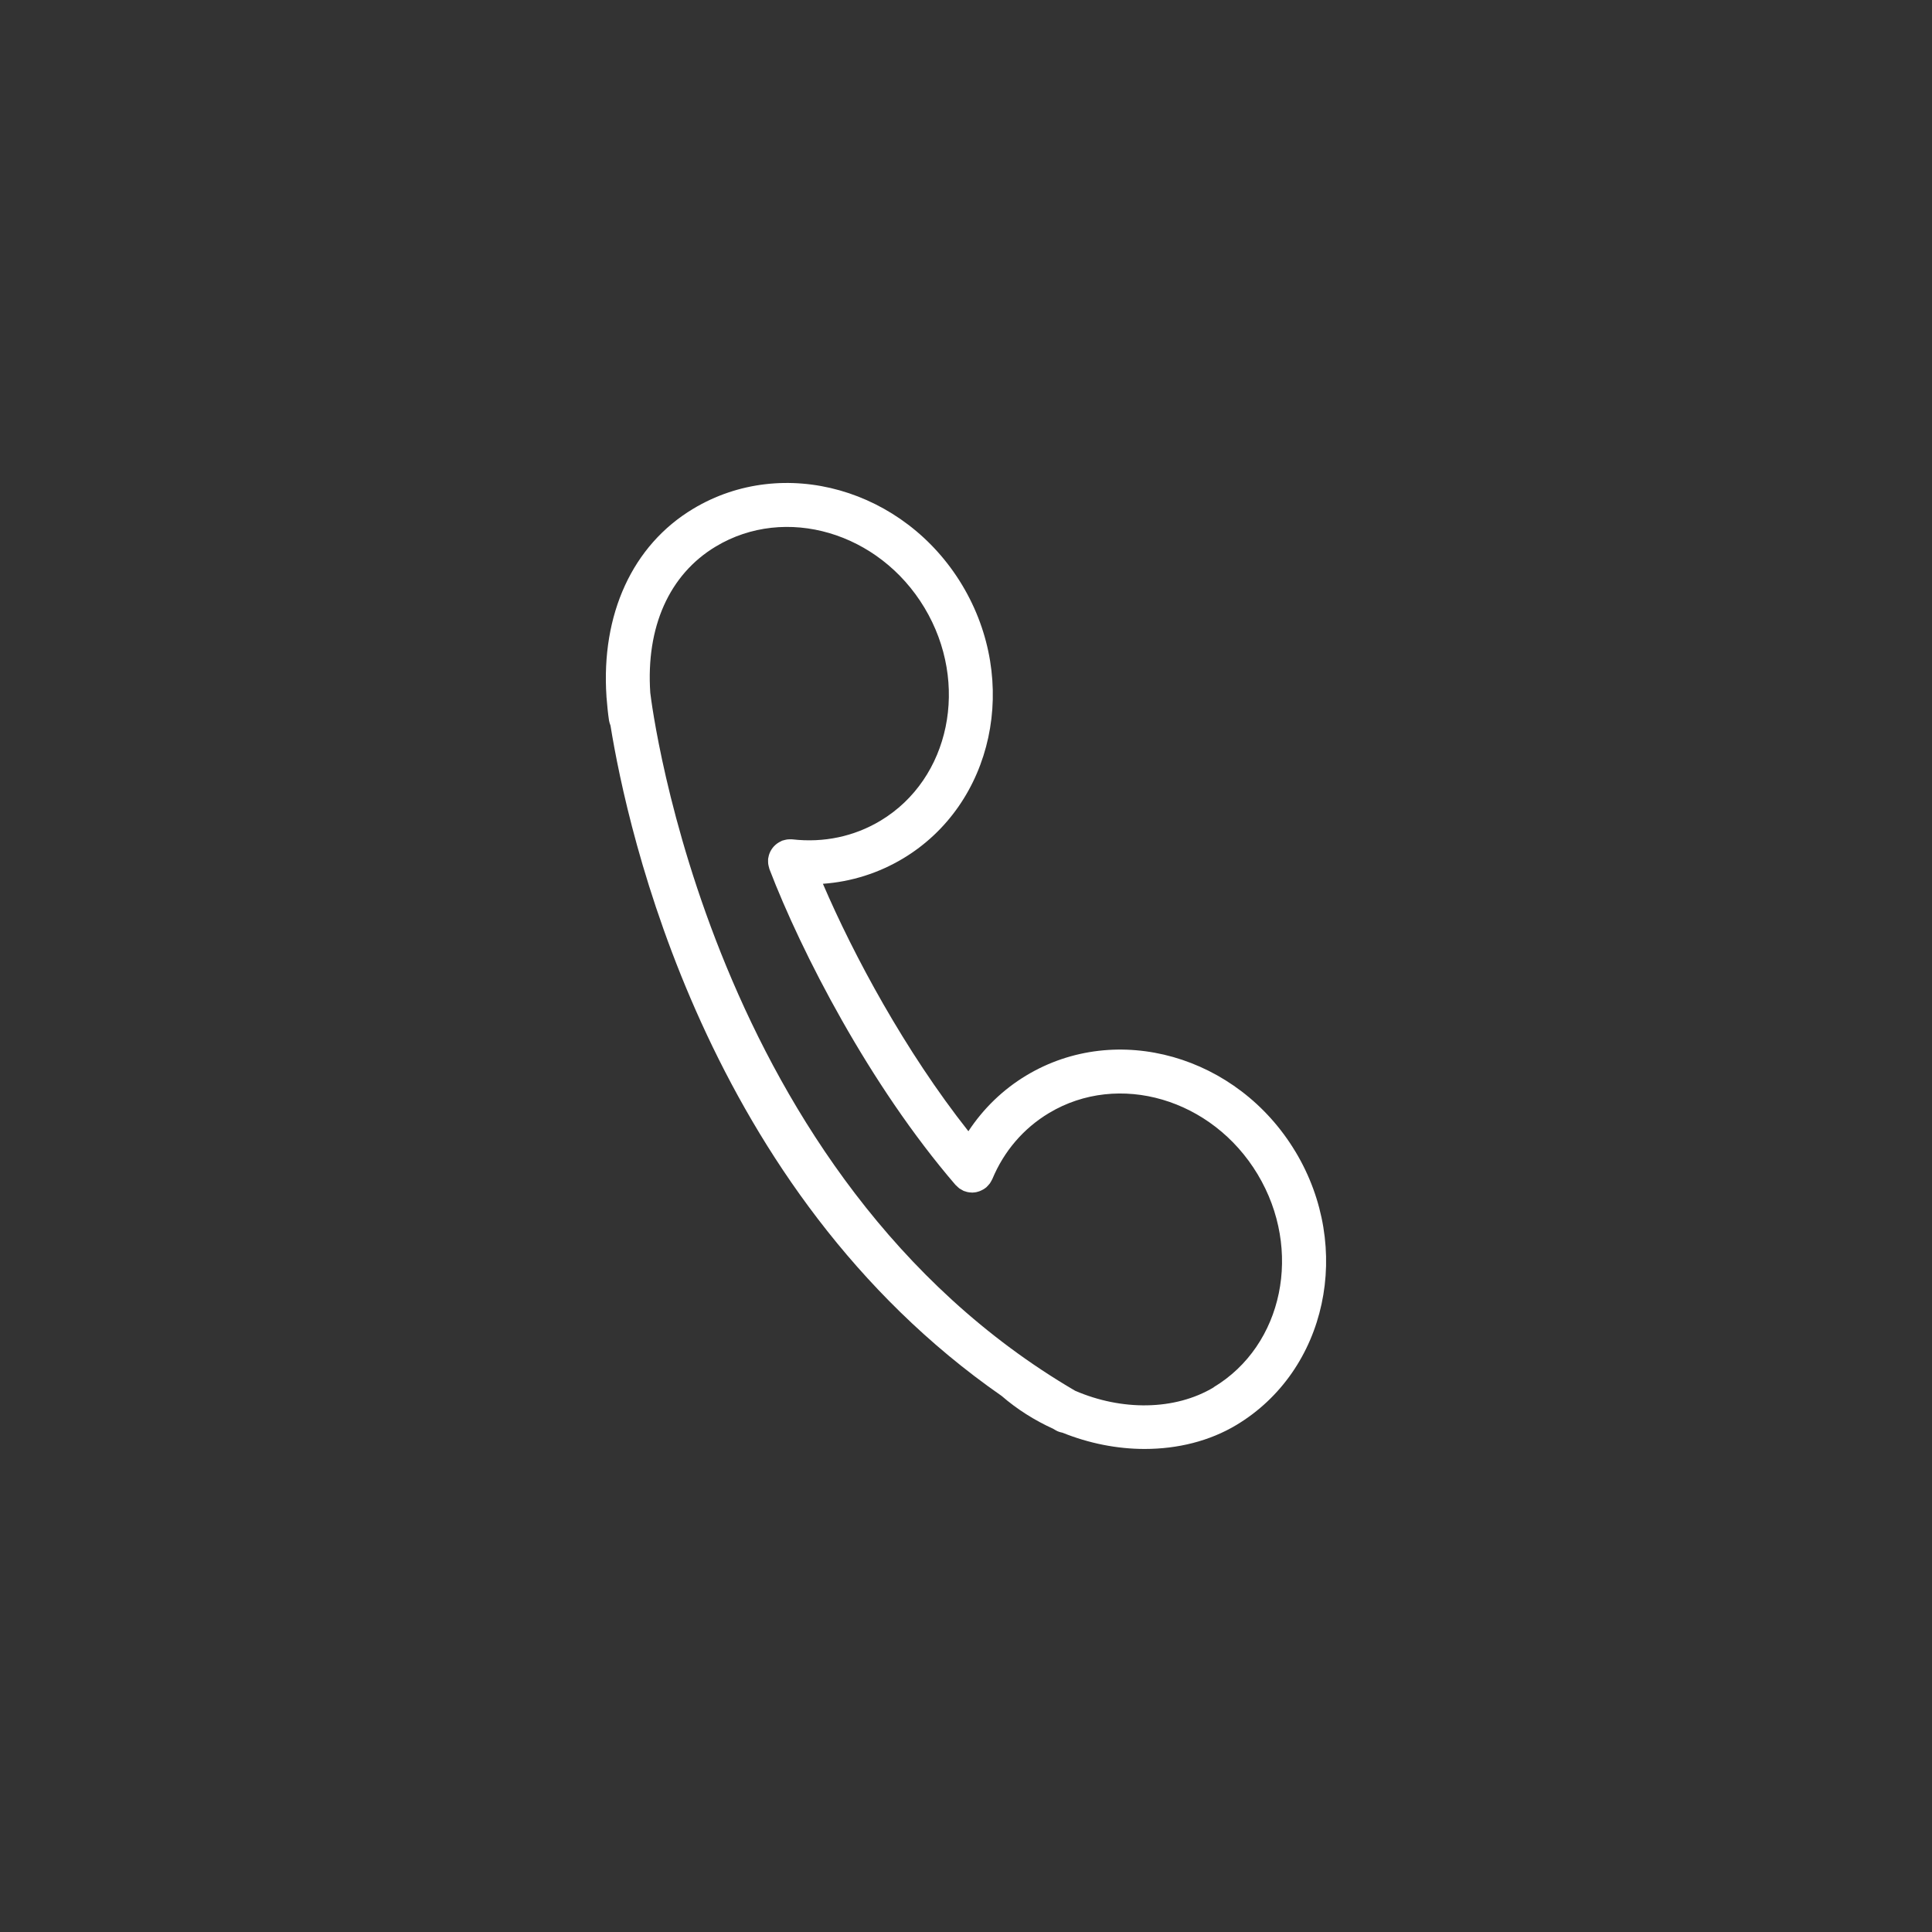<?xml version="1.0" encoding="UTF-8"?>
<!DOCTYPE svg PUBLIC "-//W3C//DTD SVG 1.1//EN" "http://www.w3.org/Graphics/SVG/1.1/DTD/svg11.dtd">
<!-- Creator: CorelDRAW X6 -->
<svg xmlns="http://www.w3.org/2000/svg" xml:space="preserve" width="60px" height="60px" version="1.1" style="shape-rendering:geometricPrecision; text-rendering:geometricPrecision; image-rendering:optimizeQuality; fill-rule:evenodd; clip-rule:evenodd"
viewBox="0 0 42748 42748"
 xmlns:xlink="http://www.w3.org/1999/xlink">
 <rect x="0" y="0" width="42748" height="42748" fill="#333333" stroke="none"/>
 <defs>
  <style type="text/css">
   <![CDATA[
    .fil0 {fill:none}
    .fil1 {fill:white}
   ]]>
  </style>
 </defs>
 <g id="Layer_x0020_1">
  <g id="_1281870728">
   <polygon class="fil0" points="42748,0 0,0 0,42748 42748,42748 "/>
   <path class="fil1" d="M28663 25482c-1281,-2132 -3951,-2890 -5953,-1687 -519,312 -953,734 -1283,1235 -1403,-1776 -2539,-3891 -3219,-5475 628,-45 1231,-235 1775,-561 2001,-1202 2587,-3915 1306,-6049 -1281,-2132 -3952,-2890 -5953,-1687 -1345,808 -2039,2337 -1917,4153 1,4 0,9 0,13 1,3 2,10 2,14 13,166 29,333 54,503 7,40 19,77 33,113 373,2312 2100,10276 8655,14833 344,298 730,540 1139,726 19,11 36,22 56,33 47,28 98,44 150,54 586,236 1208,360 1818,360 729,0 1436,-173 2032,-531 2000,-1202 2587,-3915 1305,-6048zm-1807 5214c-863,518 -2042,520 -3068,76 -8068,-4718 -9364,-15141 -9400,-15445 -97,-1450 417,-2615 1450,-3235 1541,-926 3613,-318 4617,1355 1004,1673 568,3787 -973,4712 -583,350 -1256,492 -1948,413 -6,-1 -13,0 -19,-1 -17,-1 -34,-1 -51,0 -15,0 -31,1 -46,3 -15,3 -30,5 -45,9 -17,3 -33,8 -49,13 -7,3 -13,3 -19,5 -8,4 -16,9 -24,13 -14,7 -29,13 -43,22 -14,8 -29,17 -42,27 -12,8 -23,17 -34,27 -13,11 -25,23 -37,35 -10,10 -19,21 -28,33 -10,13 -19,26 -28,40 -8,13 -16,26 -23,40 -8,14 -14,29 -20,45 -5,13 -10,28 -14,42 -4,17 -8,35 -11,51 -2,8 -4,16 -5,24 -1,7 0,12 -1,19 -1,18 -1,35 0,53 0,15 1,30 3,45 2,15 5,30 9,45 3,17 8,34 13,50 2,7 3,13 5,19 704,1835 2206,4766 4117,6987 3,4 8,7 11,10 14,15 29,29 46,43 10,8 20,18 30,26 14,10 30,19 47,27 13,8 27,17 42,24 2,0 3,2 5,2 15,7 30,9 45,14 15,5 29,11 45,13 29,6 59,9 88,9 3,0 7,2 9,2 0,0 0,0 1,0 5,0 10,-2 16,-2 24,-1 49,-3 73,-8 10,-2 19,-5 29,-8 19,-5 38,-10 56,-18 12,-4 22,-10 33,-15 16,-8 31,-15 46,-24 13,-8 24,-17 36,-25 8,-7 18,-12 25,-19 4,-3 6,-7 10,-10 13,-12 25,-25 37,-40 10,-11 19,-22 29,-34 8,-13 16,-25 24,-39 8,-15 18,-30 25,-46 2,-5 5,-8 7,-13 257,-618 691,-1122 1252,-1459 1541,-926 3613,-318 4617,1354 1005,1672 568,3787 -973,4712z"/>
  </g>
 </g>
</svg>
